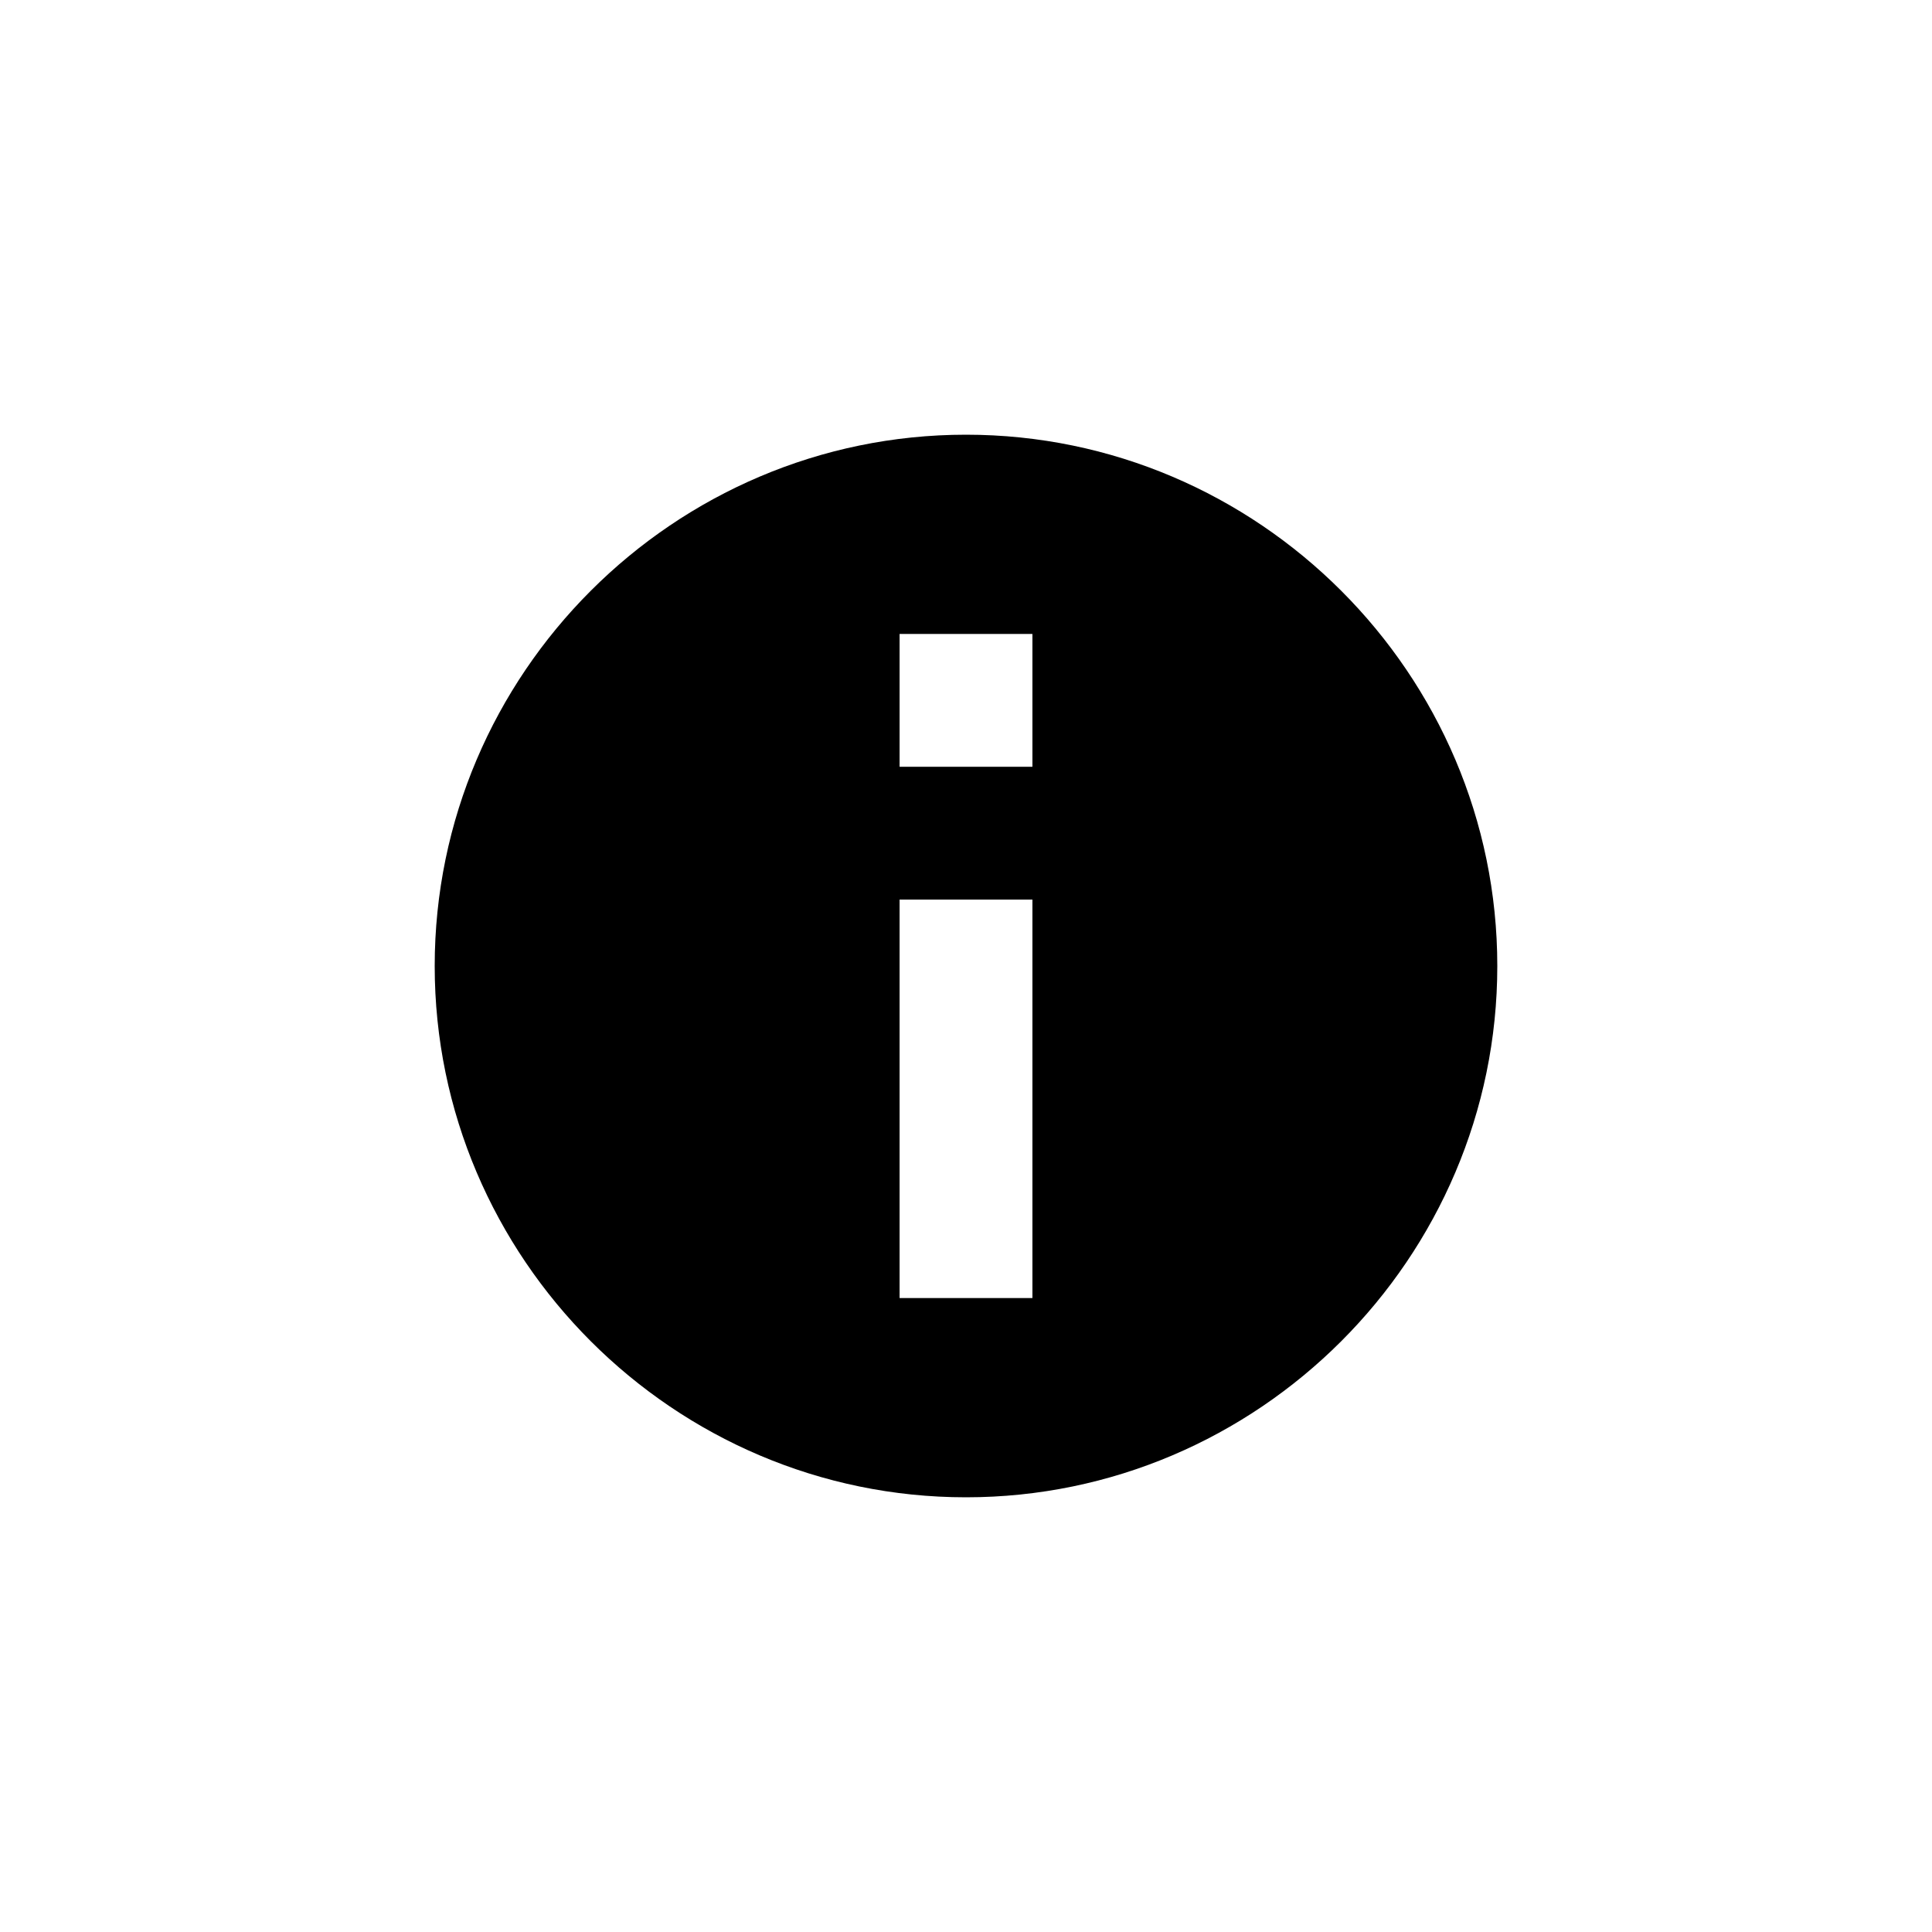 <svg width="40" height="40" viewBox="0 0 40 40" fill="none" xmlns="http://www.w3.org/2000/svg">
<path d="M20 9C13.95 9 9 13.95 9 20C9 26.05 13.95 31 20 31C26.05 31 31 26.05 31 20C31 13.95 26.05 9 20 9ZM21.375 26.875H18.625V18.625H21.375V26.875ZM21.375 15.875H18.625V13.125H21.375V15.875Z" fill="black"/>
</svg>
